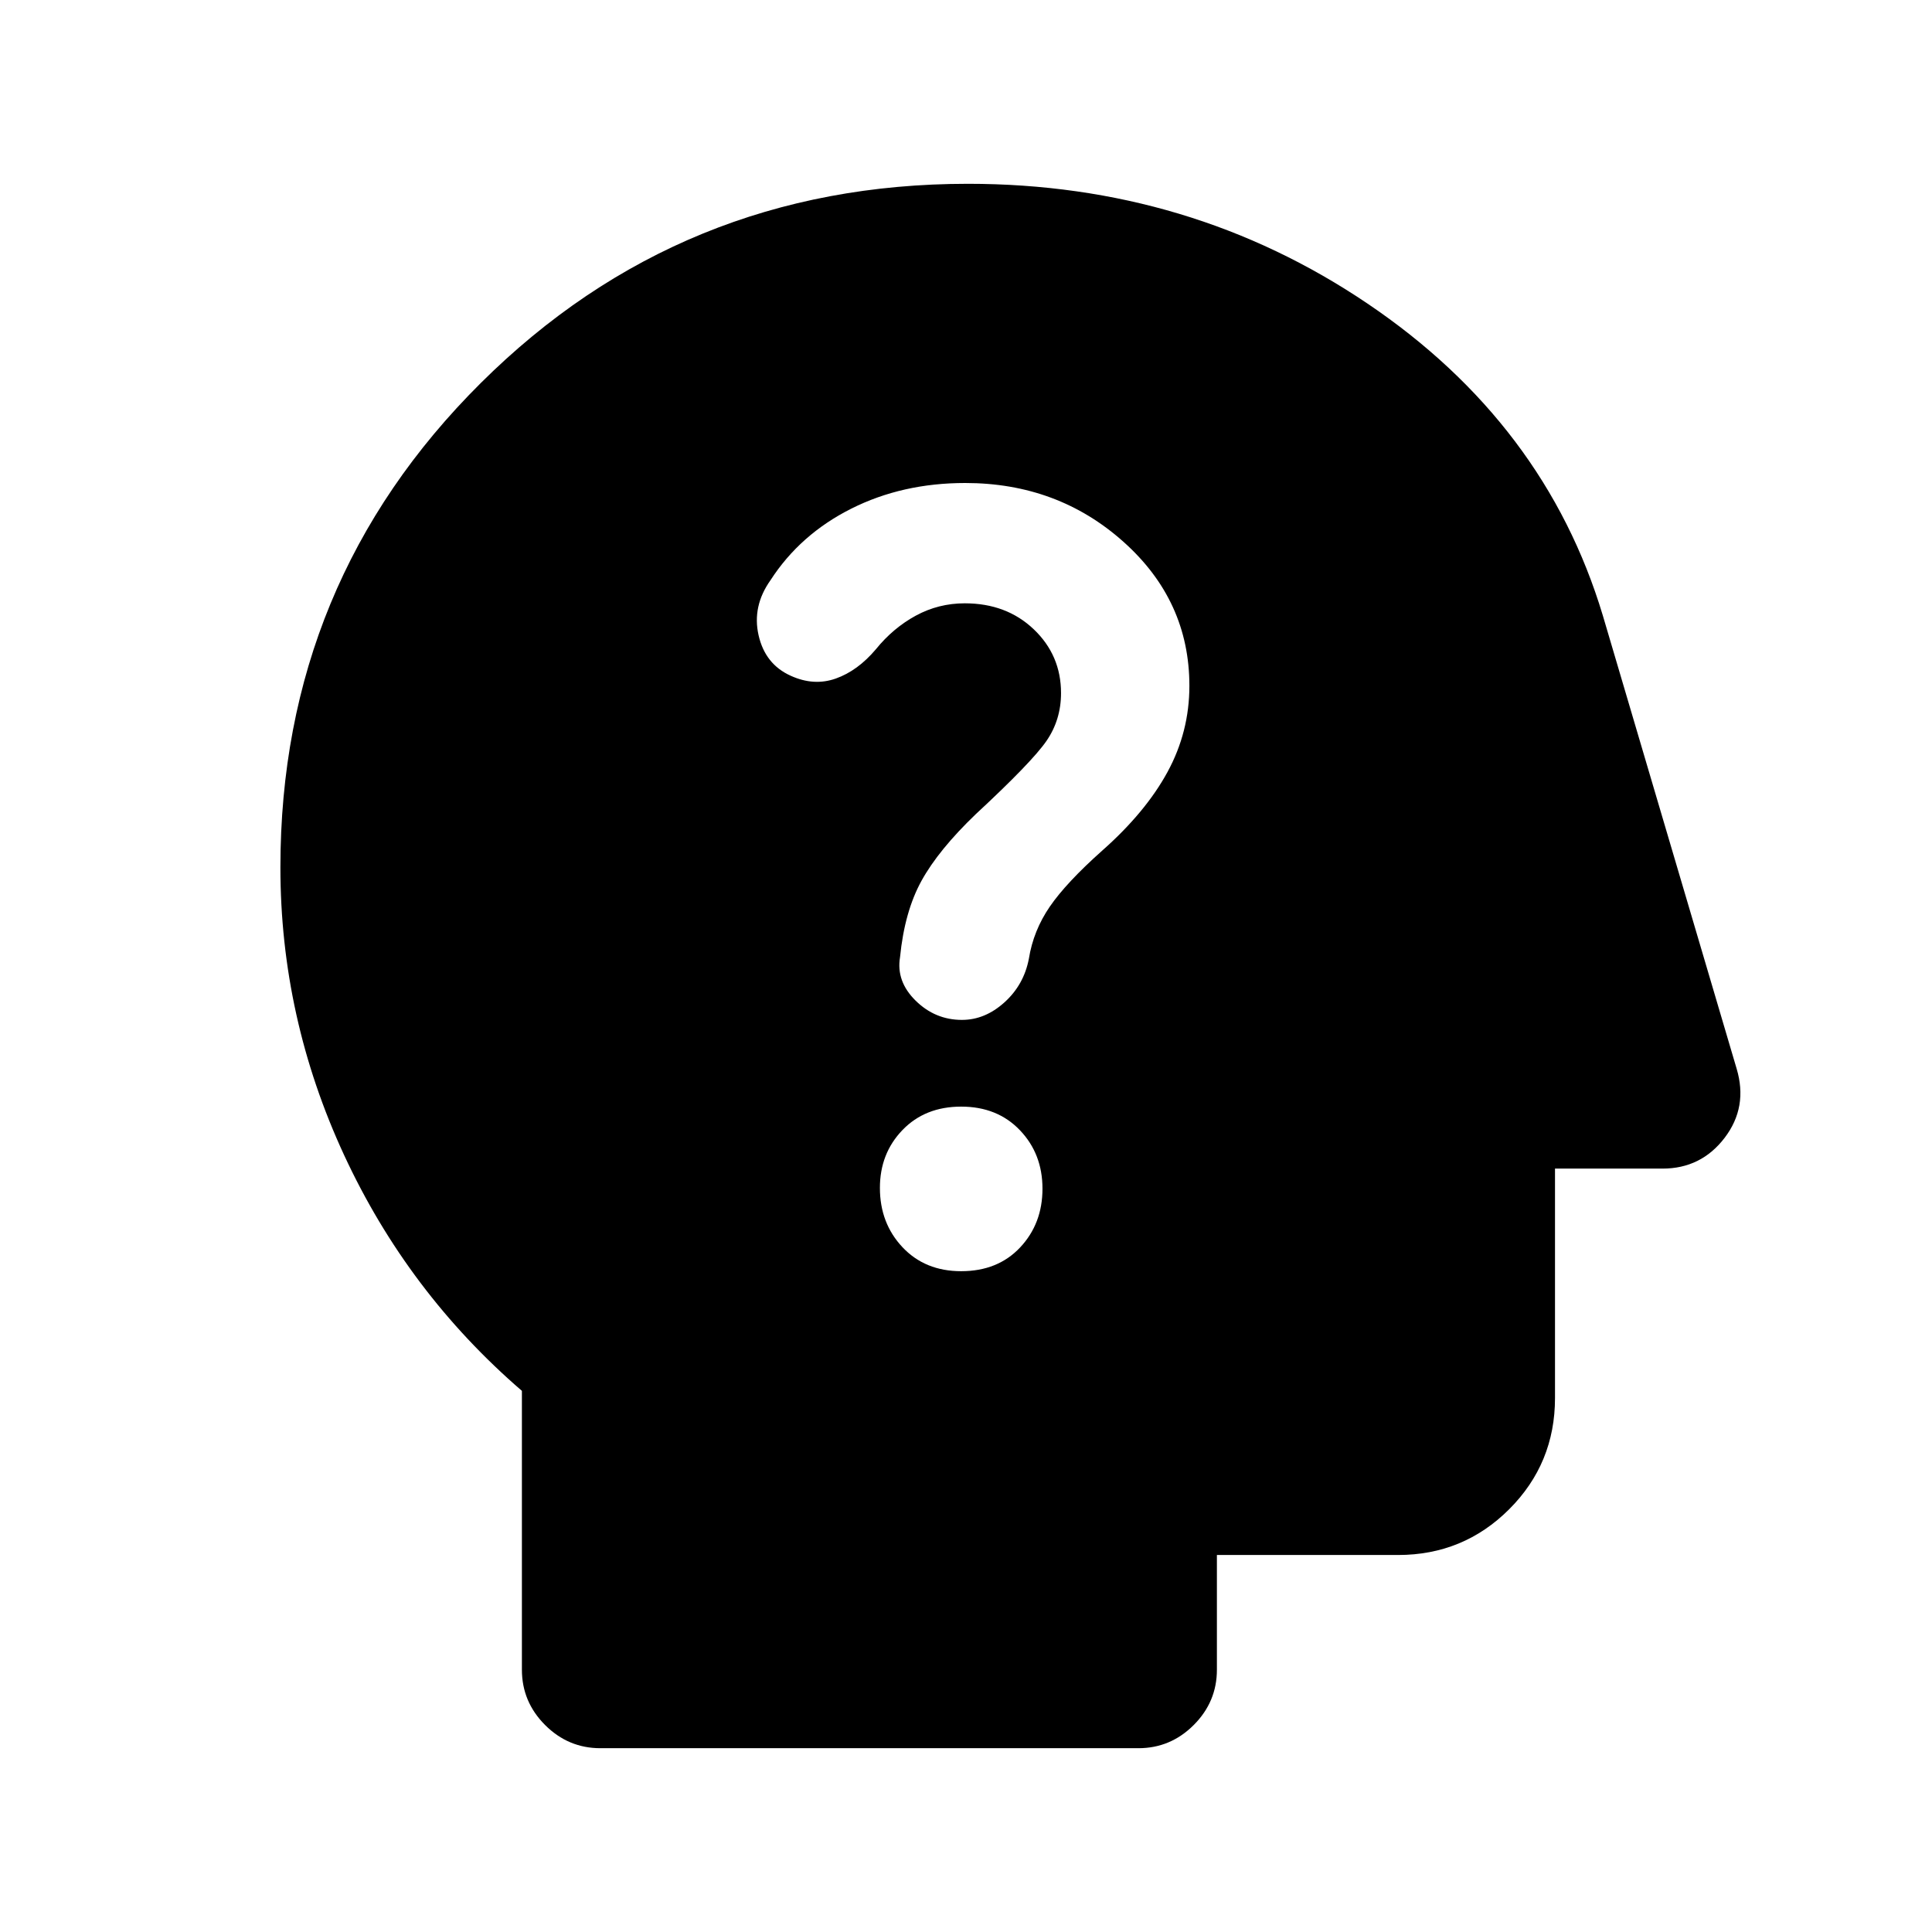 <svg xmlns="http://www.w3.org/2000/svg" height="20" viewBox="0 -960 960 960" width="20"><path d="M298.33-91.33q-15.96 0-27.48-11.52t-11.52-27.48v-138.56q-56.76-48.96-88.38-117.23Q139.33-454.4 139.33-529q0-141.69 99.57-240.68 99.57-98.99 242.1-98.99 110.39 0 198.55 59.55 88.17 59.55 116.88 154.95l66.48 225.15q5.72 19.11-5.95 34.4-11.68 15.29-30.81 15.29h-53.48v114q0 32.49-22.75 55.25-22.76 22.75-55.25 22.75h-90v57q0 15.96-11.52 27.48t-27.48 11.52H298.33Zm179.28-237.02q18.19 0 29.29-11.81 11.1-11.82 11.1-29.18t-11.22-29.07q-11.21-11.72-29.17-11.72t-29.18 11.64q-11.21 11.64-11.21 28.75 0 17.53 11.21 29.46 11.22 11.93 29.18 11.93Zm.39-124.87q11.45 0 21.1-8.71 9.66-8.72 12.14-21.68 2.24-14 10.42-25.92 8.19-11.92 26.01-27.8 21.57-19.08 32.45-39.06Q591-596.37 591-619.23q0-42.28-32.72-71.52Q525.57-720 479.61-720q-31.26 0-56.64 12.76t-40.1 35.52q-9.2 12.94-5.94 27.36 3.27 14.43 15.98 20.14 11.51 5.24 22.4 1.38 10.89-3.86 19.93-14.57 8.52-10.52 19.8-16.67 11.29-6.14 24.35-6.14 20.71 0 34.27 12.9 13.56 12.91 13.56 31.71 0 13.28-7.26 23.81-7.26 10.52-35.07 36.32-18.48 17.72-26.96 33.06-8.47 15.33-10.71 38.05-2 11.96 7.71 21.55 9.72 9.6 23.07 9.6Z"/></svg>
